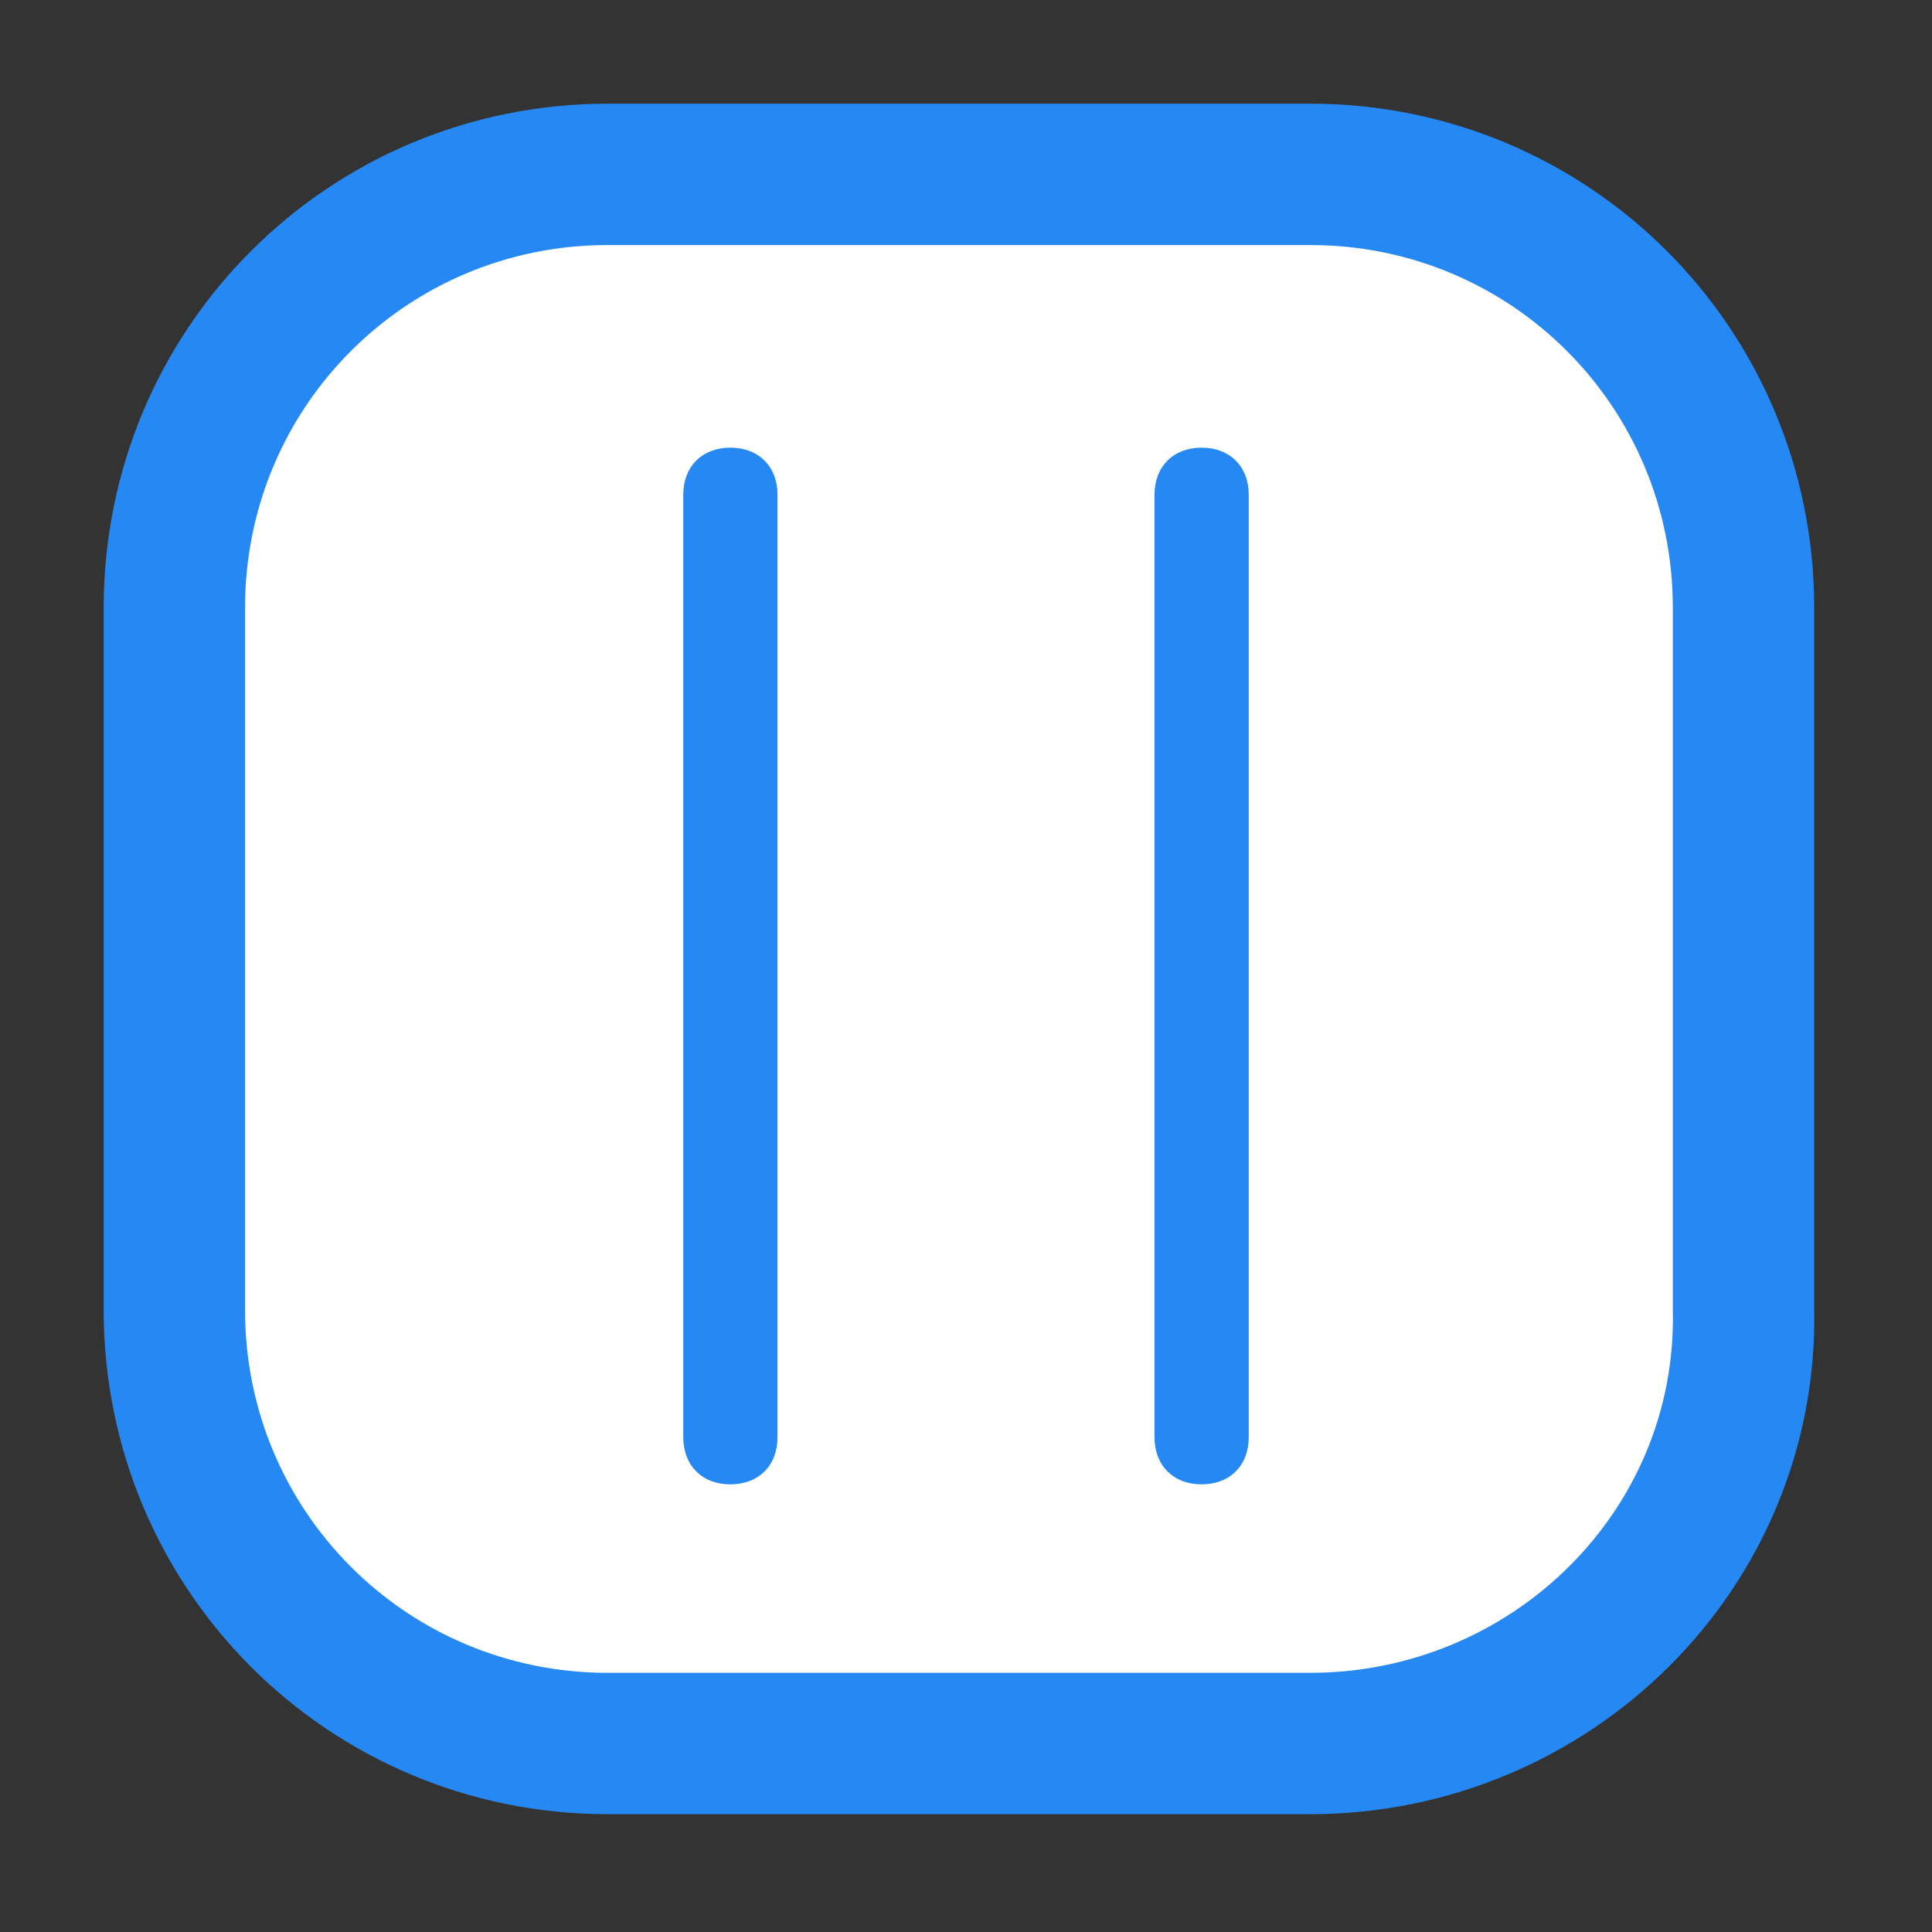 <?xml version="1.0" encoding="utf-8"?>
<!-- Generator: Adobe Illustrator 24.1.0, SVG Export Plug-In . SVG Version: 6.00 Build 0)  -->
<svg version="1.1" id="Layer_1" xmlns="http://www.w3.org/2000/svg" xmlns:xlink="http://www.w3.org/1999/xlink" x="0px" y="0px"
	 viewBox="0 0 41 41" style="enable-background:new 0 0 41 41;" xml:space="preserve">
<rect x="0" y="0" width="41" height="41" fill="#333333" stroke="none"/>
<style type="text/css">
	.st0{fill:#FFFFFF;stroke:#2688f3;stroke-width:3;}
	.st1{fill:#2688f3;}
</style>
<path class="st0" d="M27.8,37H12.9c-5.1,0-9.2-4.1-9.2-9.2V12.9c0-5.1,4.1-9.2,9.2-9.2h14.9c5.1,0,9.2,4.1,9.2,9.2v14.9
	C37.1,32.9,32.9,37,27.8,37z"/>
<path class="st1" d="M15.5,9.5L15.5,9.5c0.6,0,1,0.4,1,1v20c0,0.6-0.4,1-1,1l0,0c-0.6,0-1-0.4-1-1v-20C14.5,9.9,14.9,9.5,15.5,9.5z"
	/>
<path class="st1" d="M25.5,9.5L25.5,9.5c0.6,0,1,0.4,1,1v20c0,0.6-0.4,1-1,1l0,0c-0.6,0-1-0.4-1-1v-20C24.5,9.9,24.9,9.5,25.5,9.5z"
	/>
</svg>
